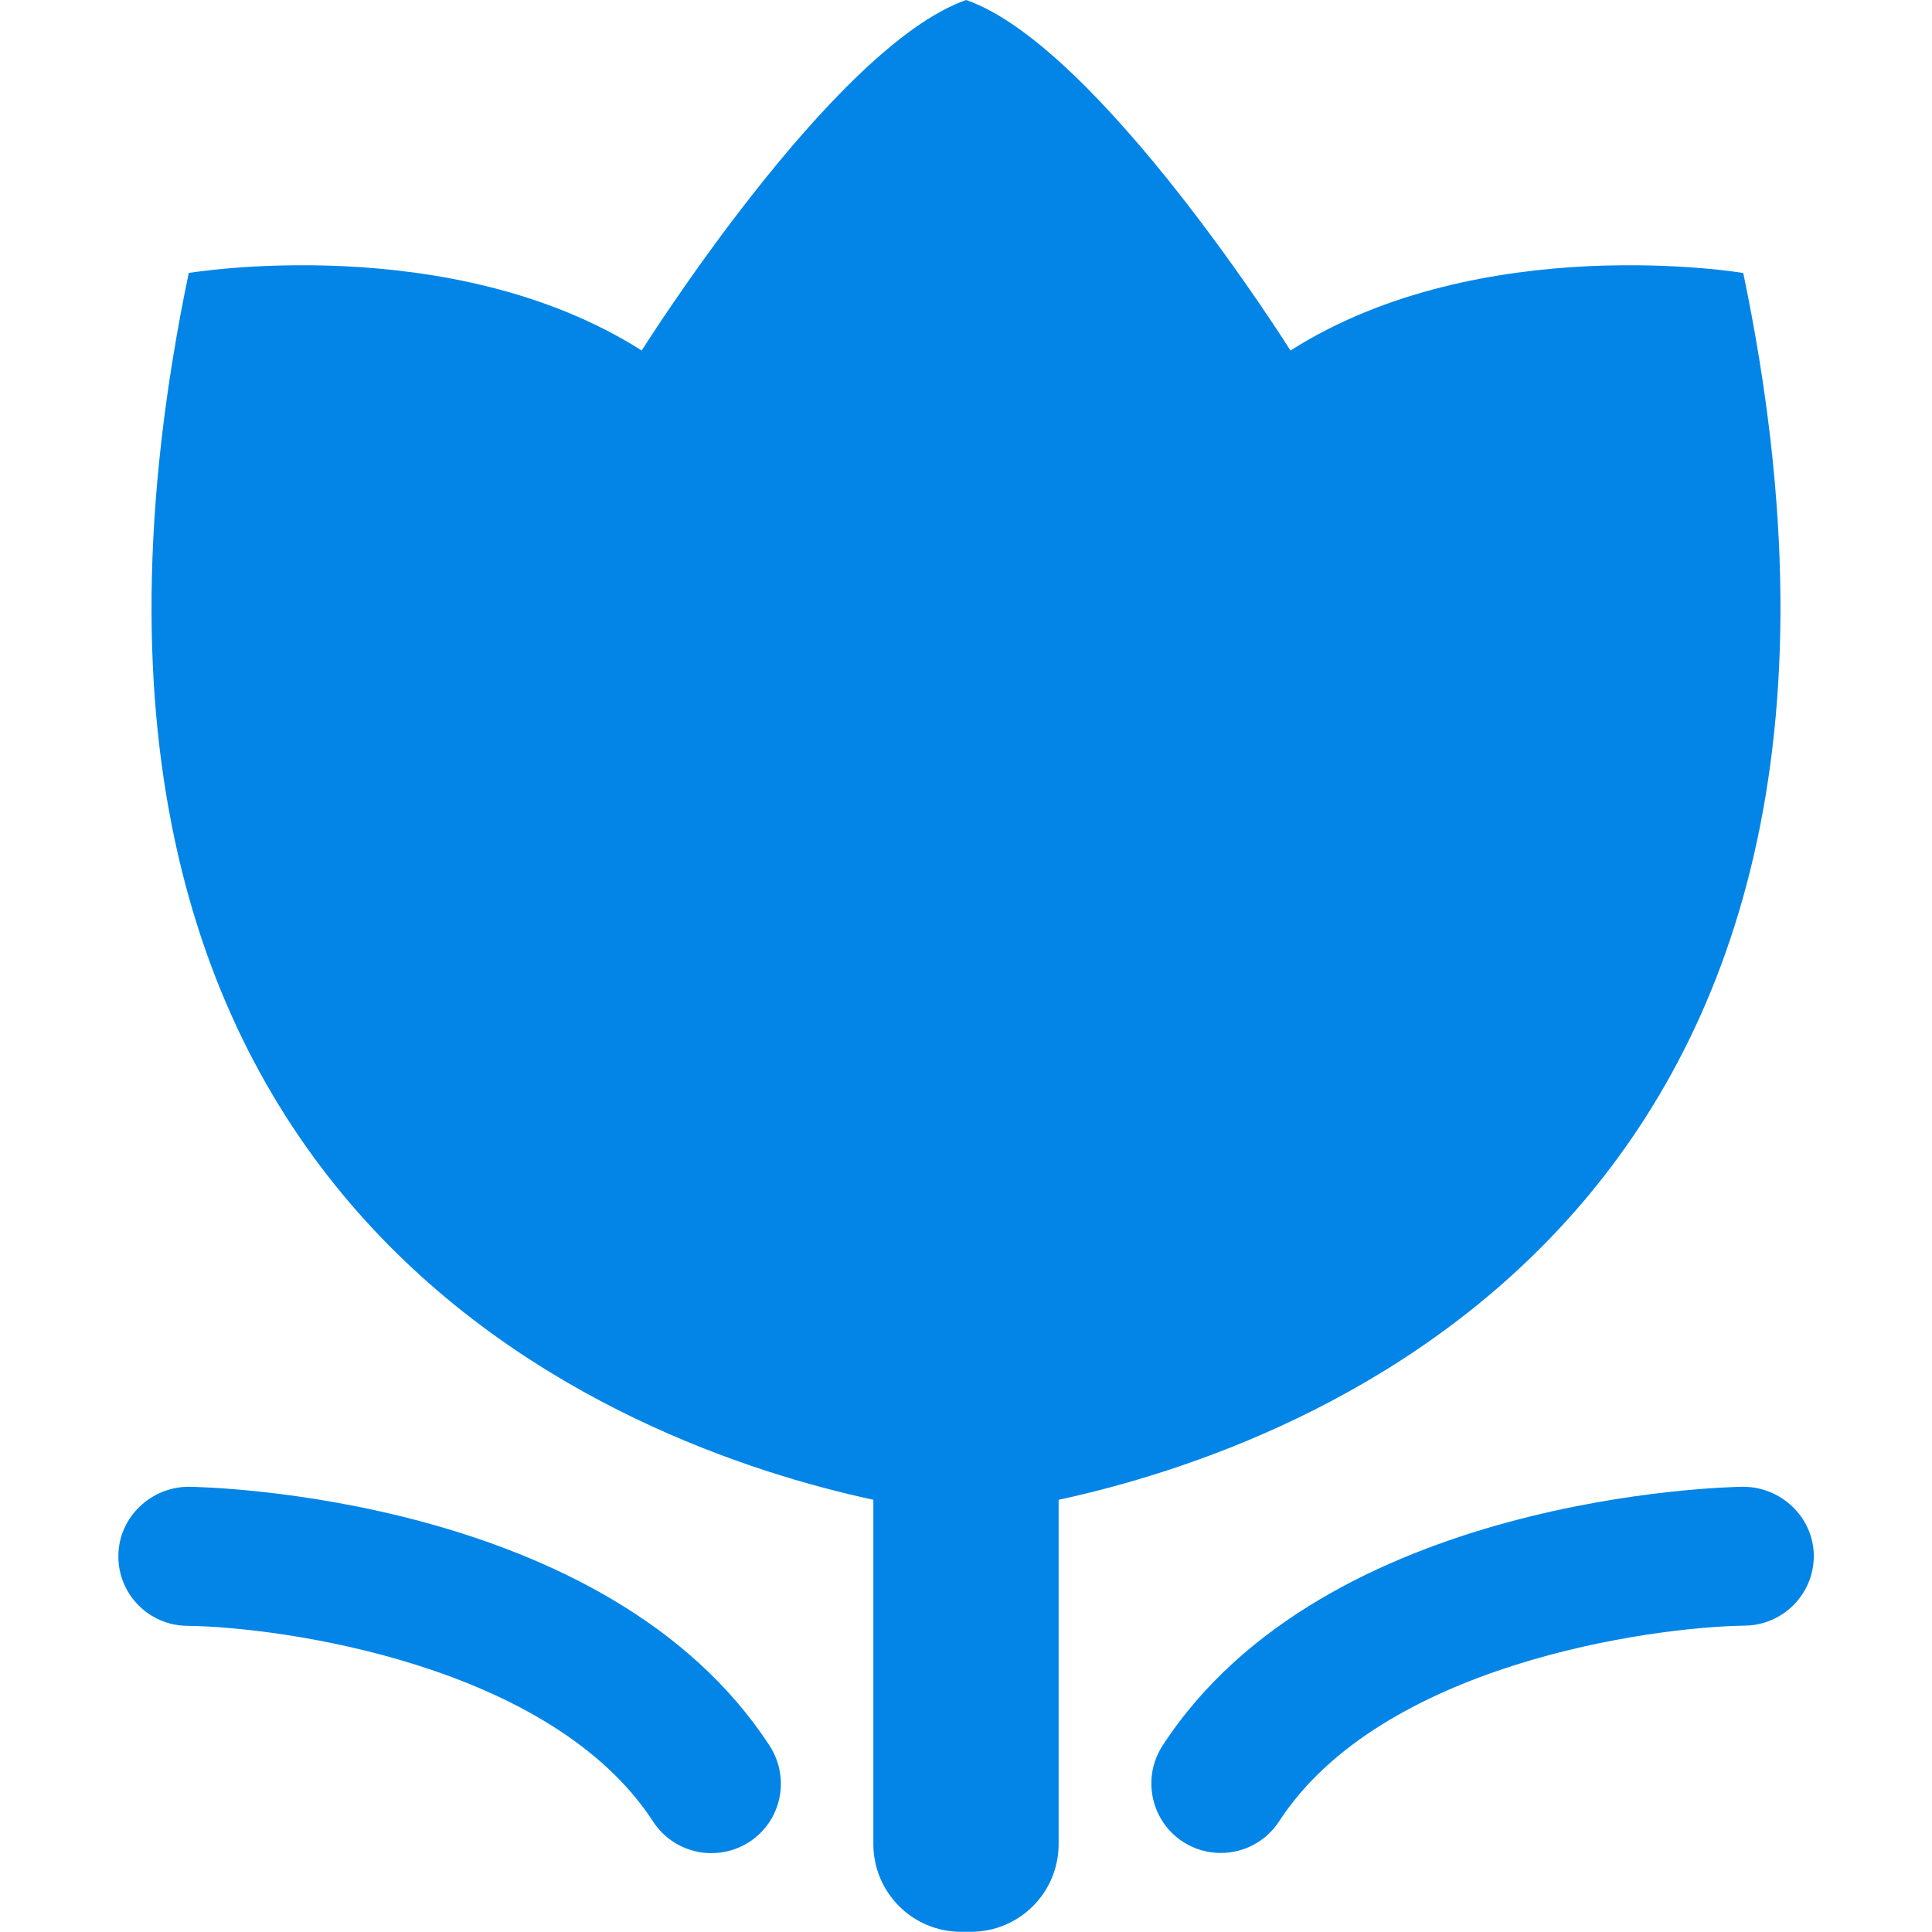 <?xml version="1.0" standalone="no"?><!DOCTYPE svg PUBLIC "-//W3C//DTD SVG 1.1//EN" "http://www.w3.org/Graphics/SVG/1.1/DTD/svg11.dtd"><svg t="1542598094763" class="icon" style="" viewBox="0 0 1024 1024" version="1.1" xmlns="http://www.w3.org/2000/svg" p-id="37228" xmlns:xlink="http://www.w3.org/1999/xlink" width="200" height="200"><defs><style type="text/css"></style></defs><path d="M100.04 788.023c-19.898 0-37.096 15.998-37.296 36.396-0.3 20.298 15.998 37.096 36.396 37.296 50.395 0.6 192.981 20.598 246.976 103.69 7.099 10.899 18.898 16.798 30.897 16.798 6.899 0 13.899-1.9 20.098-5.899 17.098-11.099 21.898-33.897 10.799-50.995C321.519 792.423 109.039 788.123 100.04 788.023zM923.96 788.023c-8.999 0.1-221.478 4.4-307.77 137.187-11.099 17.098-6.199 39.896 10.799 50.995 6.199 4 13.199 5.899 20.098 5.899 11.999 0 23.798-5.899 30.897-16.798 53.995-83.092 196.581-102.99 246.976-103.69 20.298-0.3 36.596-16.998 36.396-37.296-0.3-20.298-17.398-36.296-37.396-36.296z" p-id="37229" fill="#0285E7"></path><path d="M923.96 144.686S785.273 121.388 683.983 185.782c0 0-101.29-161.184-171.883-185.782-70.693 24.698-171.983 185.782-171.983 185.782C238.727 121.388 100.04 144.686 100.04 144.686-4.25 644.837 332.718 766.825 462.905 794.922v182.482c0 25.697 20.798 46.495 46.495 46.495h5.199c25.697 0 46.495-20.798 46.495-46.495V794.922c130.187-28.097 467.154-150.085 362.865-650.236z" p-id="37230" fill="#0285E7"></path></svg>
